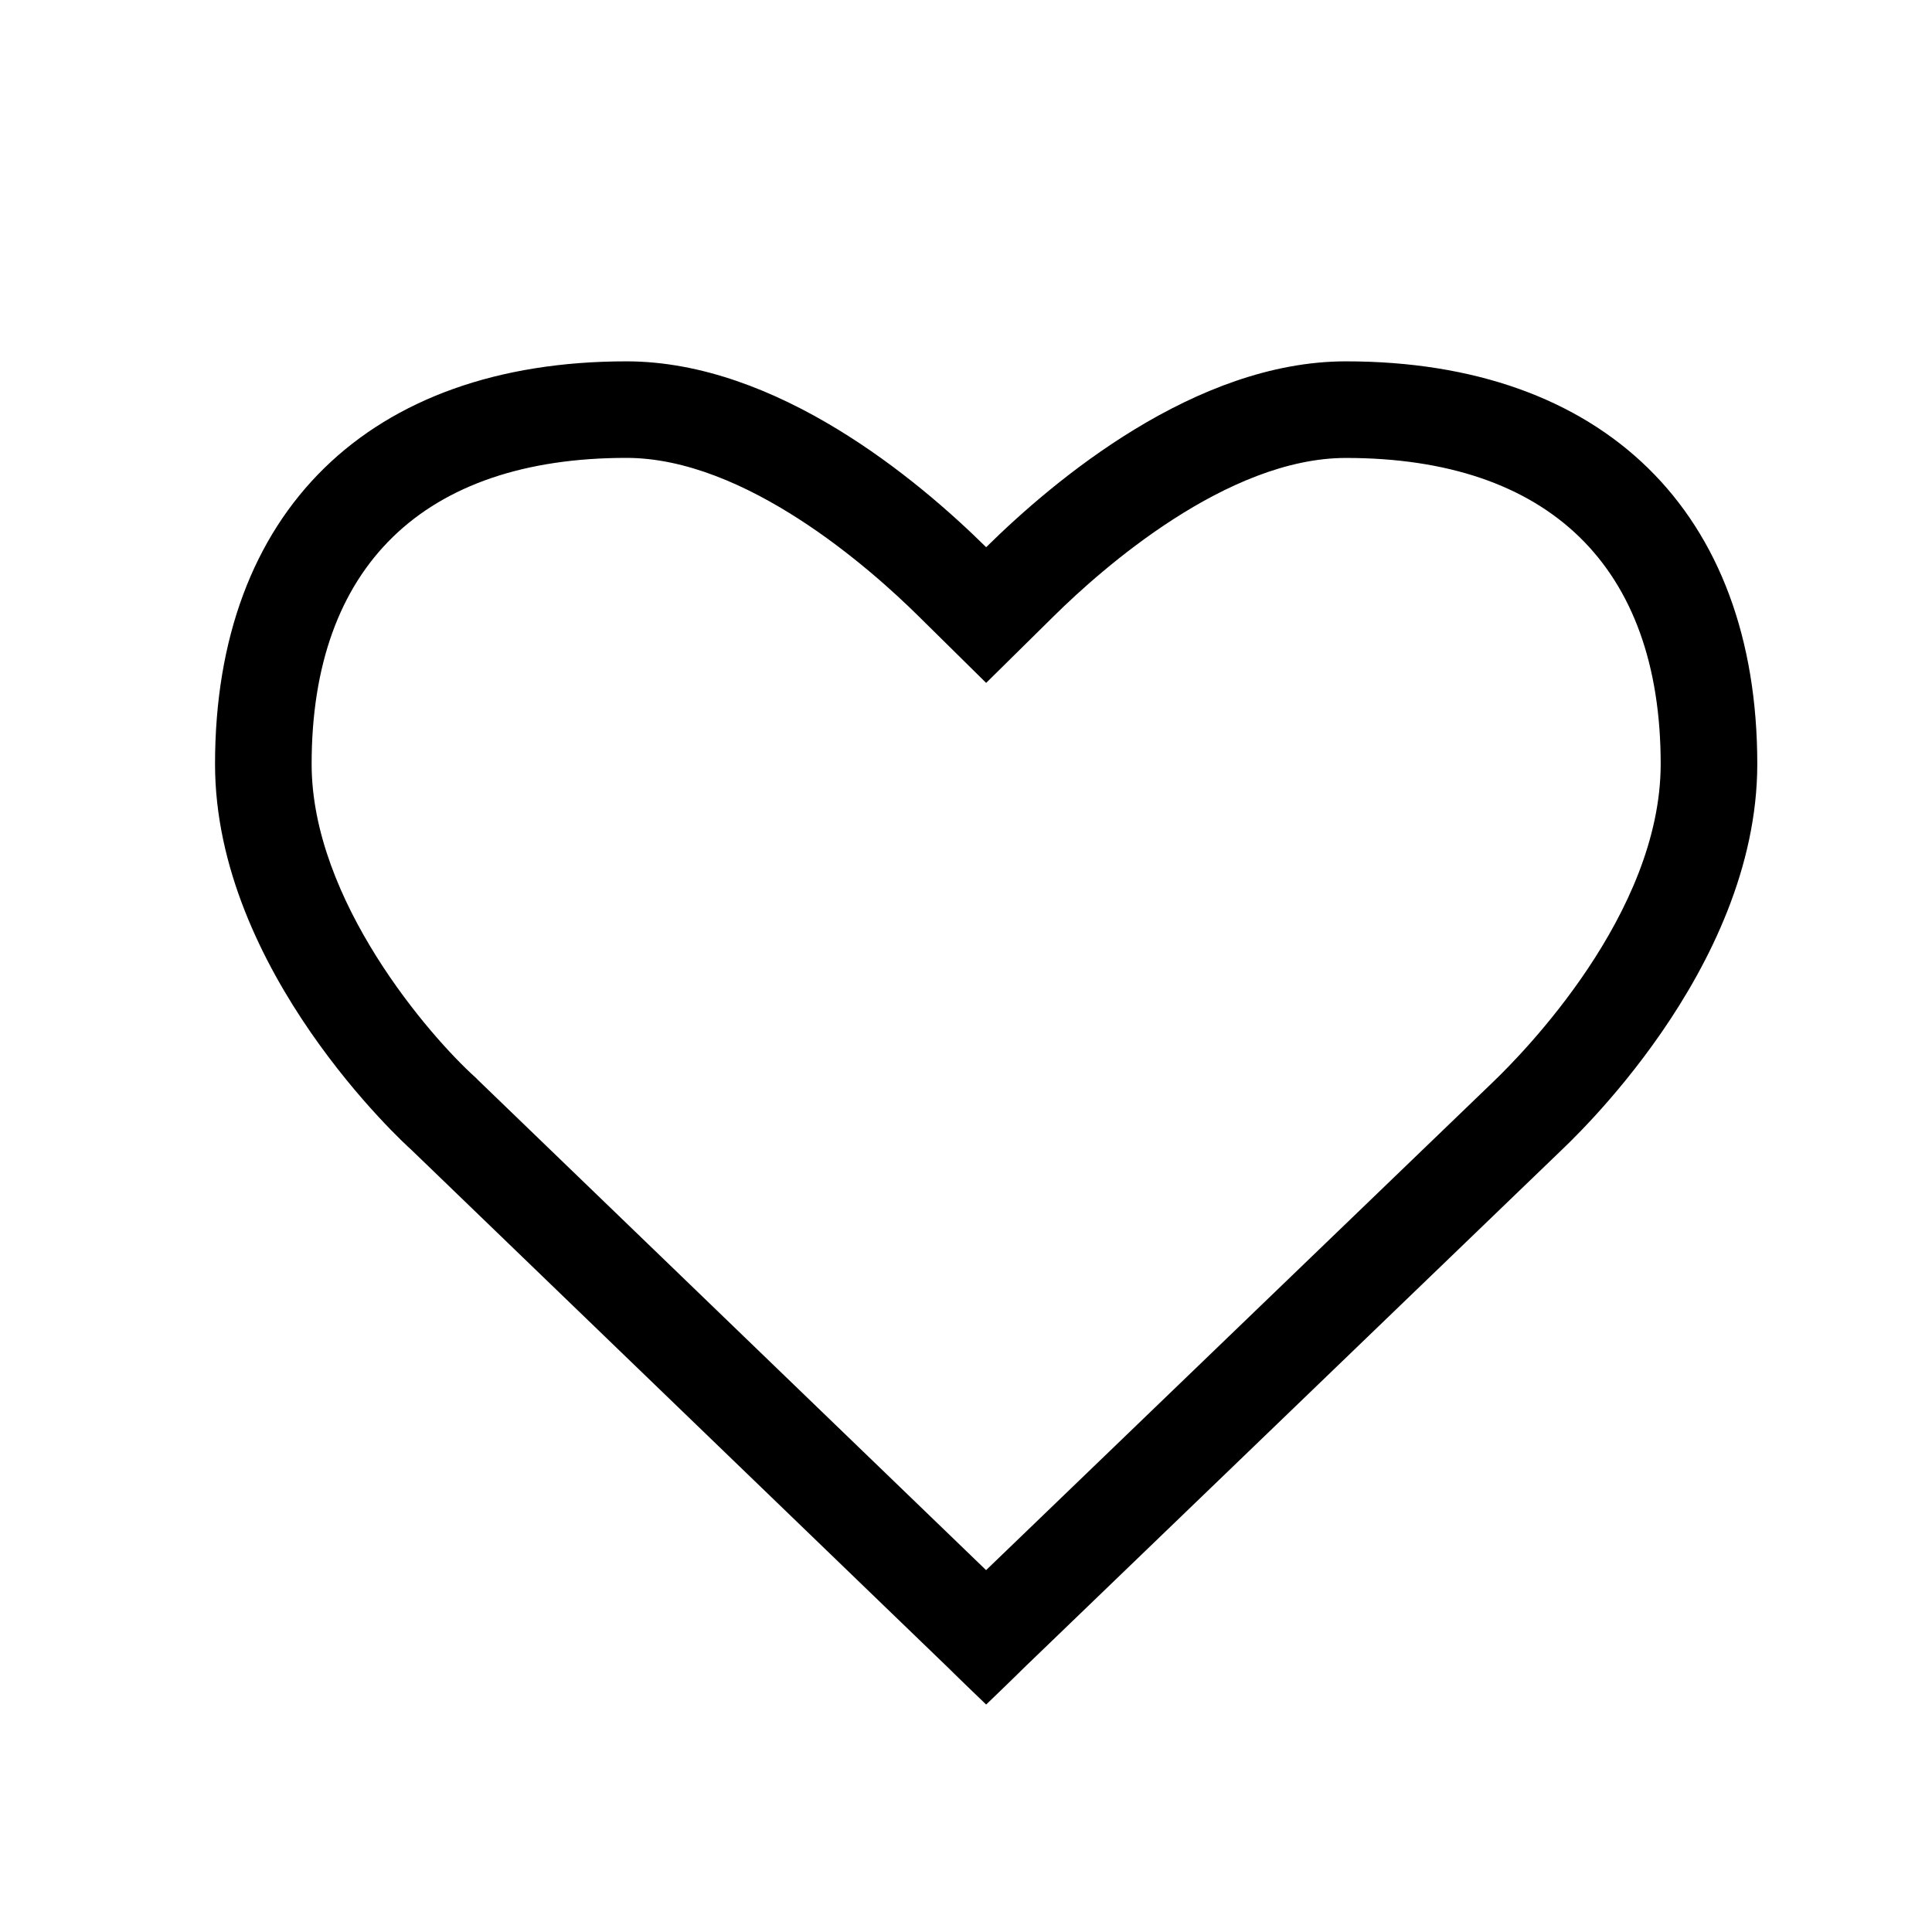 <?xml version="1.0" encoding="utf-8"?>
<!-- Generator: Adobe Illustrator 16.0.0, SVG Export Plug-In . SVG Version: 6.00 Build 0)  -->
<!DOCTYPE svg PUBLIC "-//W3C//DTD SVG 1.1//EN" "http://www.w3.org/Graphics/SVG/1.1/DTD/svg11.dtd">
<svg version="1.1" id="Layer_1" xmlns="http://www.w3.org/2000/svg" xmlns:xlink="http://www.w3.org/1999/xlink" x="0px" y="0px"
	 width="30px" height="30px" viewBox="0 0 30 30" enable-background="new 0 0 30 30" xml:space="preserve">
<g id="Layer_1_1_">
</g>
<g id="Layer_2_2_">
	<g id="Layer_1_3_">
		<g id="Layer_1_2_">
			<g enable-background="new    ">
				<g>
					<path d="M20.9,7.111c3.15,0,4.887,1.688,4.887,4.753c-0.001,2.327-2.143,4.495-2.602,4.936l-7.873,7.581l-7.886-7.607
						L7.4,16.747l-0.02-0.019c-0.707-0.636-2.541-2.747-2.541-4.864c0-3.065,1.736-4.754,4.888-4.754
						c1.848,0,3.785,1.716,4.532,2.454l1.054,1.04l1.054-1.04C17.113,8.827,19.055,7.111,20.9,7.111 M20.9,5.611
						c-2.34,0-4.531,1.844-5.587,2.886c-1.055-1.042-3.247-2.886-5.586-2.886c-3.996,0-6.388,2.338-6.388,6.254
						c0,3.208,2.94,5.894,3.047,5.988l8.339,8.045c0.16,0.16,0.588,0.57,0.588,0.57s0.427-0.41,0.587-0.57l8.326-8.019
						c0.121-0.121,3.06-2.807,3.061-6.015C27.287,7.95,24.895,5.611,20.9,5.611L20.9,5.611z"/>
				</g>
			</g>
		</g>
	</g>
</g>
</svg>
